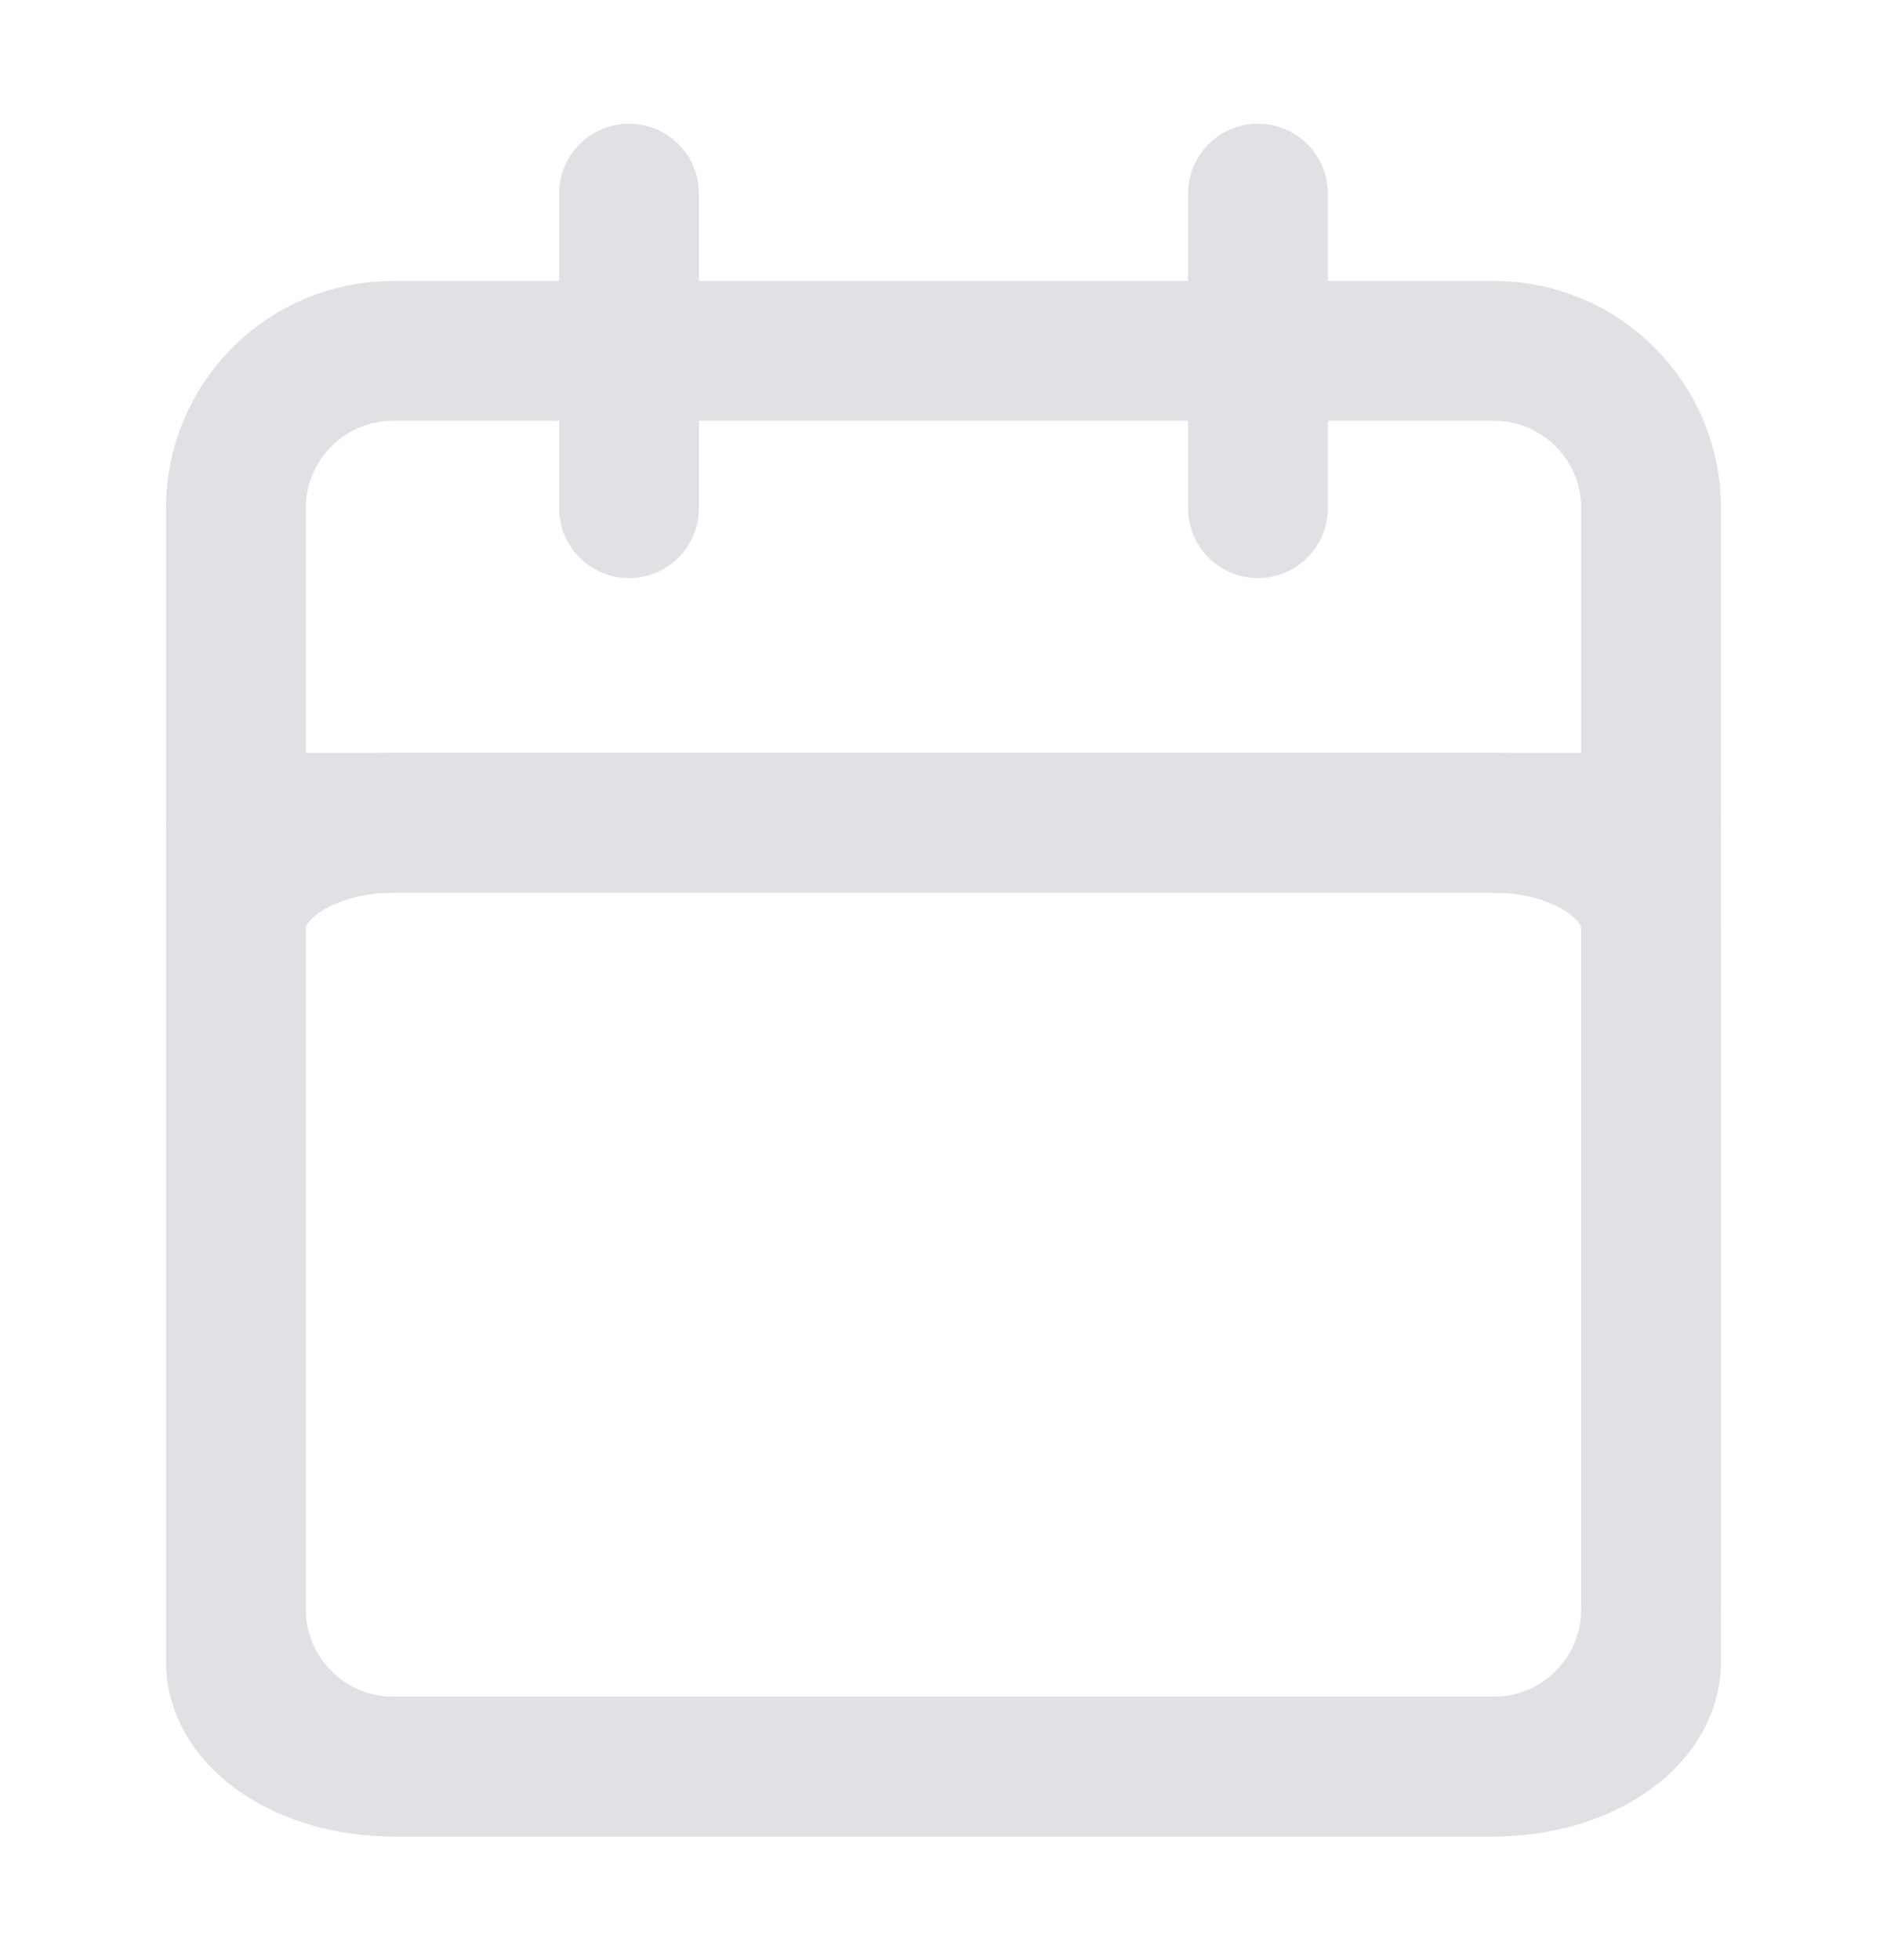 <svg width="26" height="27" viewBox="0 0 26 27" fill="none" xmlns="http://www.w3.org/2000/svg">
<path d="M20.583 4.833H5.417C4.22 4.833 3.25 5.804 3.25 7V22.167C3.25 23.363 4.22 24.334 5.417 24.334H20.583C21.78 24.334 22.75 23.363 22.75 22.167V7C22.75 5.804 21.78 4.833 20.583 4.833Z" stroke="#DFE1E5" stroke-width="1.926" stroke-linecap="round" stroke-linejoin="round"/>
<path d="M20.583 11.334H5.417C4.22 11.334 3.25 11.98 3.25 12.778V22.889C3.25 23.687 4.22 24.334 5.417 24.334H20.583C21.78 24.334 22.75 23.687 22.75 22.889V12.778C22.75 11.98 21.78 11.334 20.583 11.334Z" stroke="#DFE1E5" stroke-width="1.926" stroke-linecap="round" stroke-linejoin="round"/>
<path d="M17.333 2.667V7" stroke="#DFE1E5" stroke-width="1.926" stroke-linecap="round" stroke-linejoin="round"/>
<path d="M8.667 2.667V7" stroke="#DFE1E5" stroke-width="1.926" stroke-linecap="round" stroke-linejoin="round"/>
<path d="M3.25 11.334H22.75" stroke="#DFE1E5" stroke-width="1.926" stroke-linecap="round" stroke-linejoin="round"/>
</svg>
